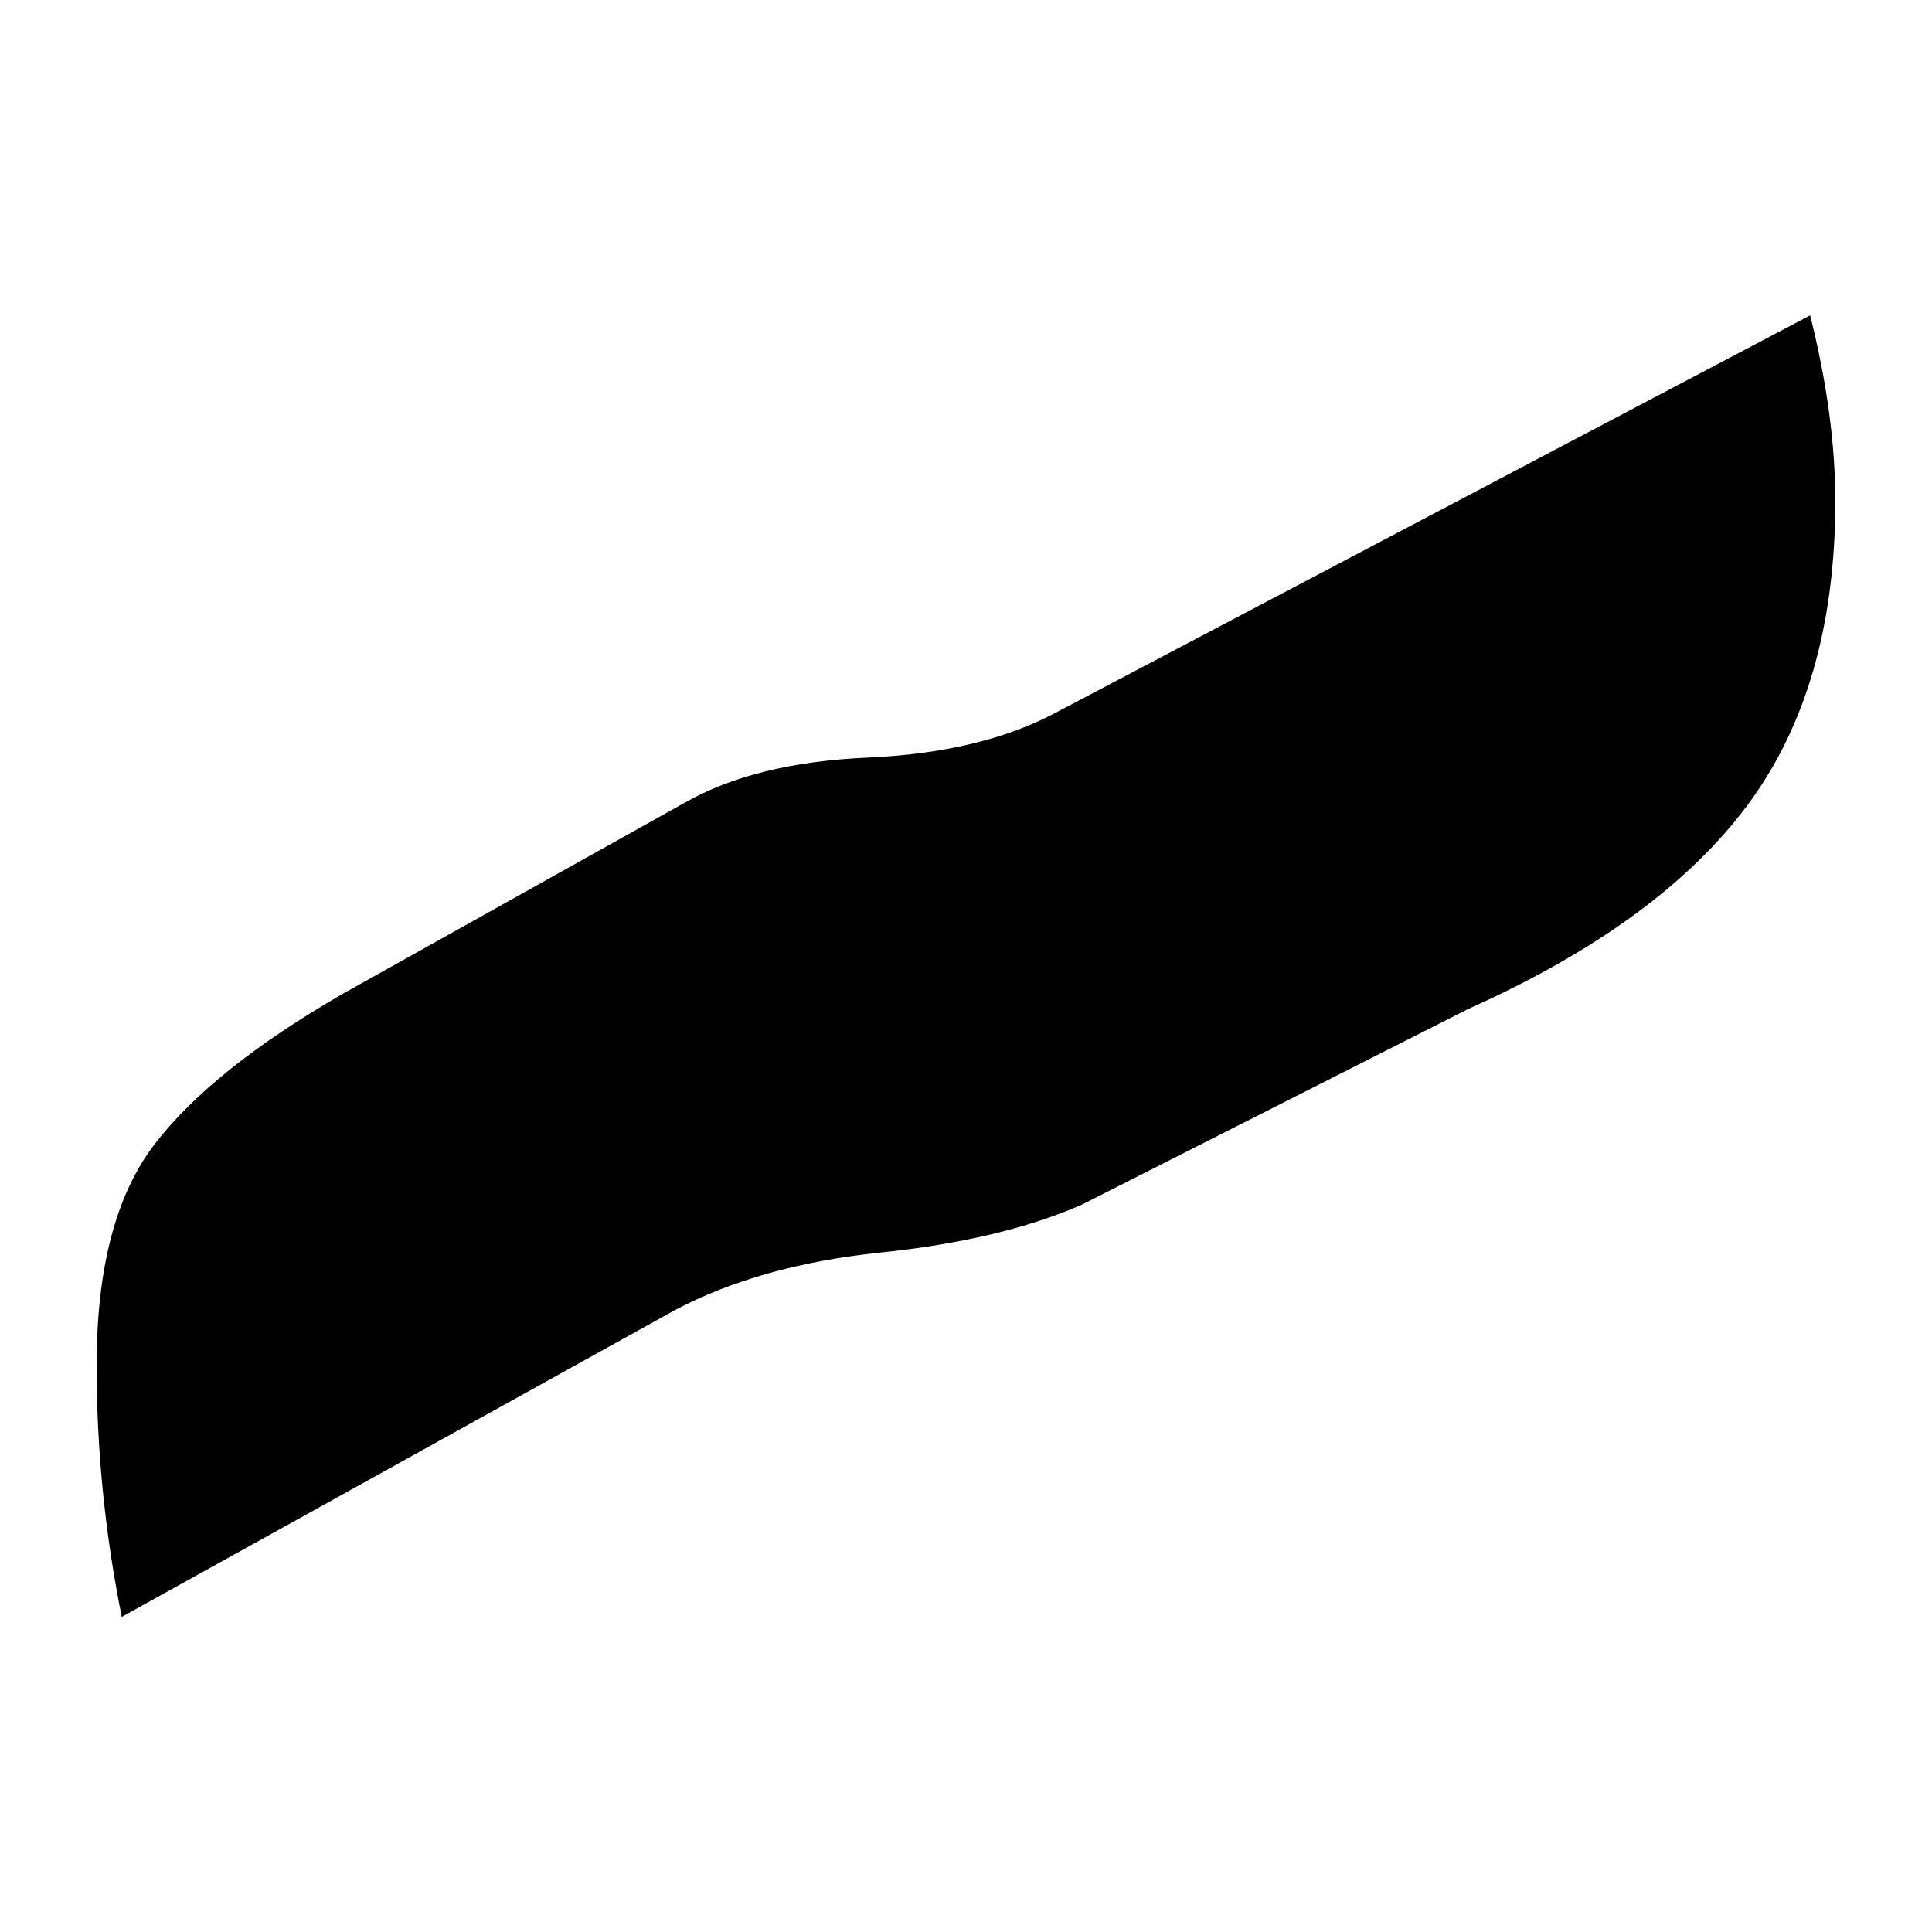 <?xml version="1.0" encoding="UTF-8"?>
<svg width="1000" height="1000" viewBox="0 0 1000 1000" version="1.1" xmlns="http://www.w3.org/2000/svg" xmlns:xlink="http://www.w3.org/1999/xlink">
 <path d="M170.5,264 c1.67,-6.67,2.5,-12.83,2.5,-18.5 c0,-12.33,-2.92,-22.42,-8.75,-30.25 c-5.83,-7.83,-15.08,-14.58,-27.75,-20.25 l-38.5,-19.5 c-5.33,-2.33,-12.0,-3.92,-20,-4.75 c-8.0,-0.83,-14.83,-2.75,-20.5,-5.75 l-55,-30.5 c-1.67,8.33,-2.5,16.67,-2.5,25 c0,9.67,1.92,17.0,5.75,22 c3.83,5.0,10.08,10.0,18.75,15 l34,19 c4.67,2.67,10.75,4.17,18.25,4.5 c7.5,0.33,13.75,1.83,18.75,4.5 Z M170.5,264" fill="rgb(0,0,0)" transform="matrix(5.202,0.0,0.0,-5.202,50.0,1536.561)"/>
</svg>
